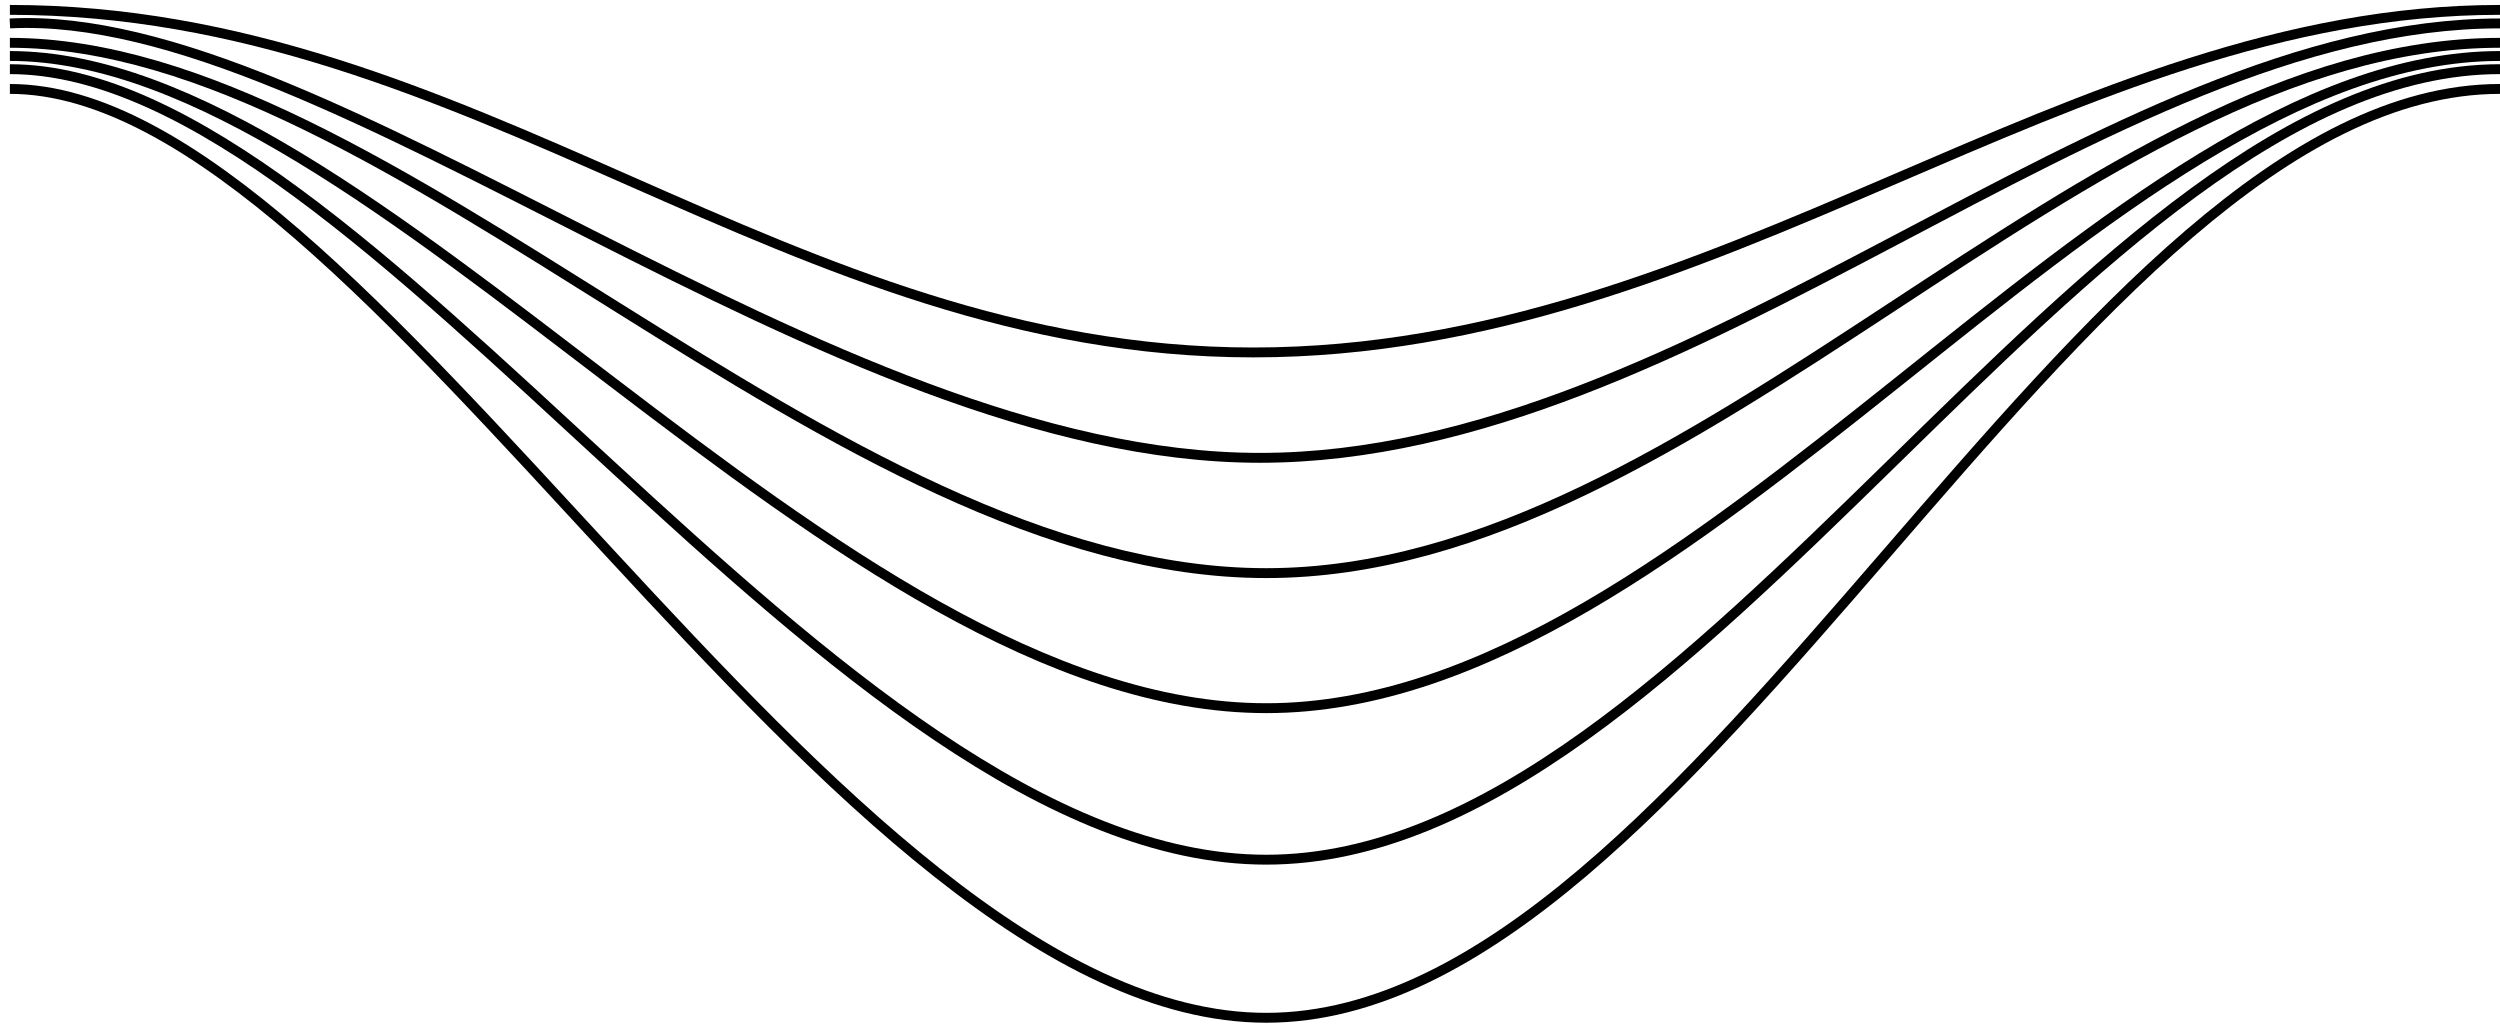 <svg width="253" height="104" viewBox="0 0 253 104" fill="none" xmlns="http://www.w3.org/2000/svg">
<path d="M1 1C47.983 1 79.524 35.667 126.836 35.667C174.147 35.667 209.302 1 253 1" stroke="black"/>
<path d="M1 2.371C33.198 0.727 83.467 46.333 127.493 46.333C171.519 46.333 212.917 2.371 253 2.371" stroke="black"/>
<path d="M1 4.333C39.769 4.333 84.124 58 128.15 58C172.176 58 210.945 4.333 253 4.333" stroke="black"/>
<path d="M1 5.667C38.127 5.667 84.124 71.667 128.15 71.667C172.176 71.667 212.917 5.667 253 5.667" stroke="black"/>
<path d="M1 7C37.469 7 84.124 87 128.15 87C172.176 87 211 7 253 7" stroke="black"/>
<path d="M1 9C37.469 9 84.124 103 128.15 103C172.176 103 209.96 9 253 9" stroke="black"/>
</svg>
